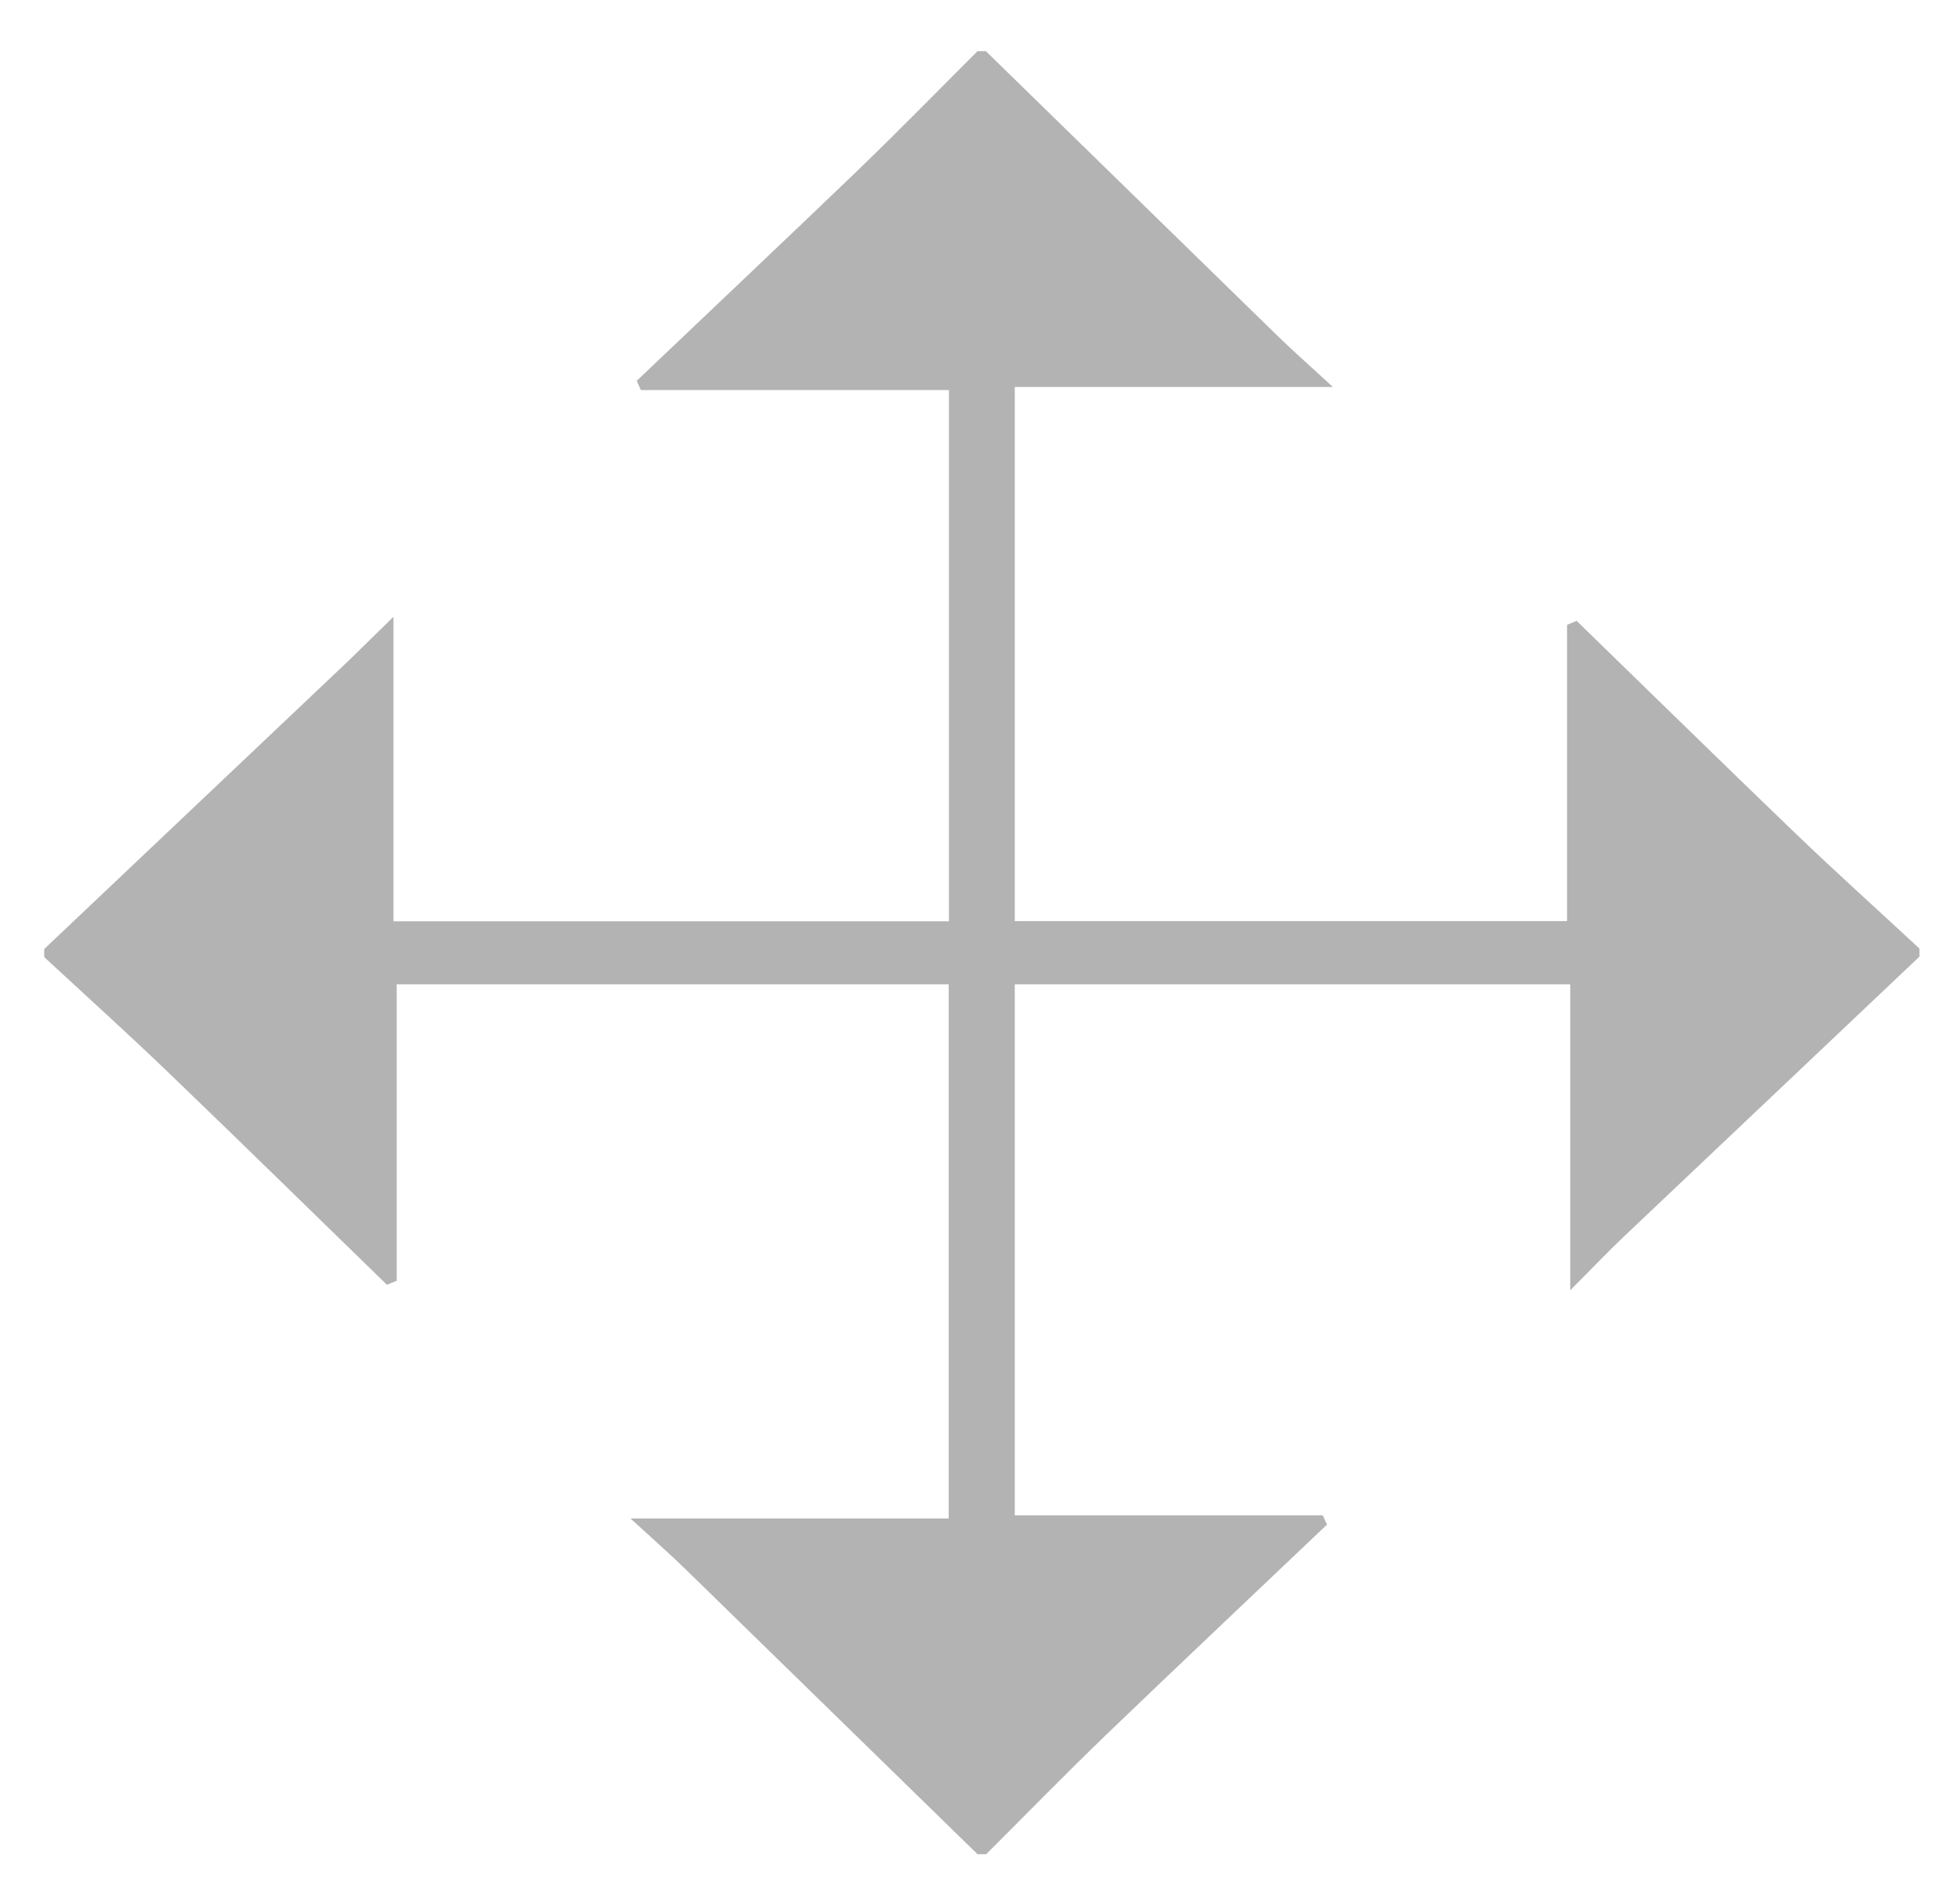 <svg width="27" height="26" viewBox="0 0 27 26" fill="none" xmlns="http://www.w3.org/2000/svg">
<path opacity="0.3" d="M13.466 25.544C12.128 24.238 10.791 22.933 9.453 21.627C9.239 21.418 9.012 21.219 8.686 20.919H13.069V13.56H5.464V17.644C5.42 17.664 5.375 17.68 5.331 17.7C4.33 16.727 3.335 15.751 2.33 14.785C1.767 14.243 1.183 13.717 0.609 13.185C0.609 13.149 0.609 13.11 0.609 13.074C1.967 11.788 3.325 10.502 4.683 9.215C4.9 9.01 5.111 8.798 5.42 8.497V12.692H13.072V5.373H8.828C8.808 5.331 8.791 5.288 8.771 5.246C9.782 4.283 10.797 3.326 11.802 2.36C12.366 1.818 12.912 1.257 13.466 0.705C13.503 0.705 13.544 0.705 13.581 0.705C14.919 2.011 16.256 3.317 17.594 4.622C17.808 4.831 18.035 5.03 18.361 5.331H13.979V12.689H21.587V8.608L21.719 8.553C22.721 9.526 23.715 10.502 24.72 11.468C25.284 12.01 25.868 12.535 26.442 13.068V13.178C25.084 14.465 23.726 15.751 22.368 17.037C22.15 17.243 21.943 17.462 21.631 17.775V13.56H13.979V20.876H18.222C18.243 20.919 18.26 20.961 18.28 21.003C17.268 21.966 16.253 22.923 15.248 23.889C14.685 24.431 14.138 24.992 13.585 25.544H13.469H13.466Z" fill="black"/>
</svg>
